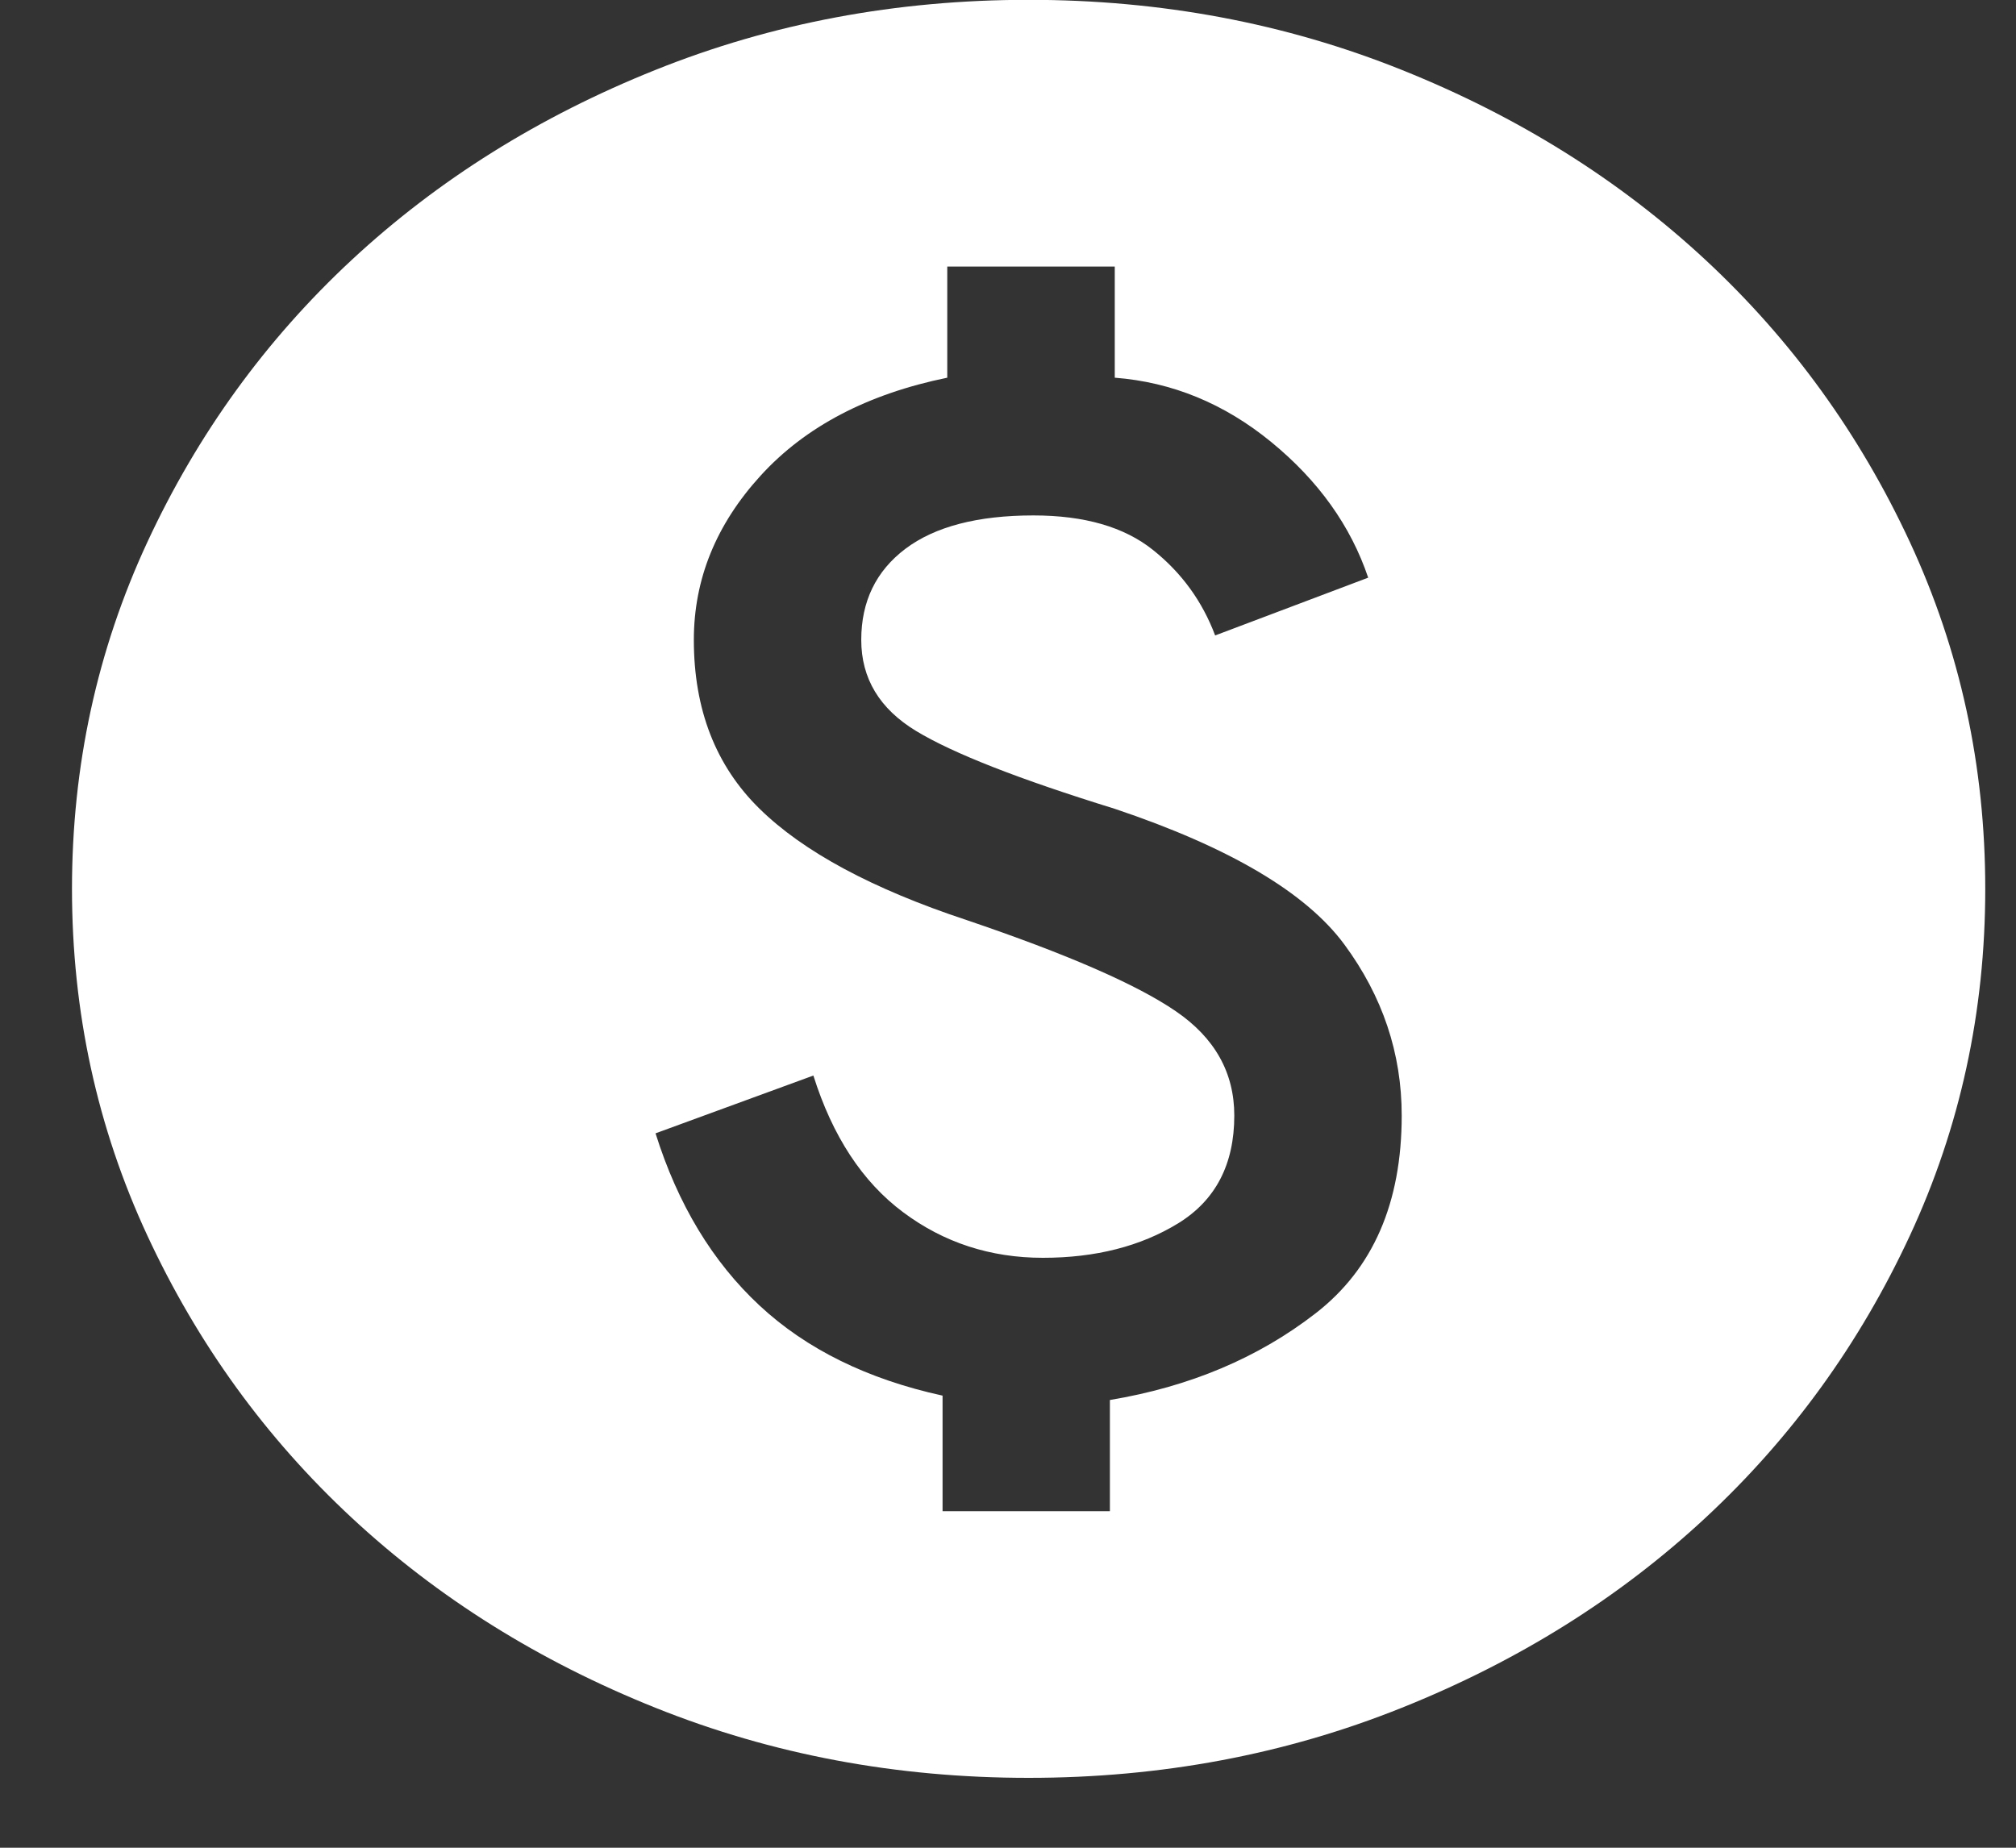 <svg width="24" height="22" viewBox="0 0 24 22" fill="none" xmlns="http://www.w3.org/2000/svg">
<rect x="0" y="0" width="24" height="22" fill="#333333" stroke="none"/>
<path d="M11.221 17.993H13.213V16.669C14.163 16.511 14.979 16.167 15.662 15.637C16.345 15.108 16.687 14.323 16.687 13.282C16.687 12.541 16.459 11.862 16.004 11.245C15.548 10.627 14.637 10.089 13.271 9.63C12.132 9.278 11.344 8.969 10.907 8.704C10.471 8.44 10.253 8.078 10.253 7.619C10.253 7.161 10.428 6.799 10.779 6.534C11.13 6.27 11.638 6.137 12.303 6.137C12.91 6.137 13.384 6.274 13.726 6.548C14.068 6.821 14.314 7.161 14.466 7.566L16.288 6.878C16.08 6.261 15.695 5.723 15.135 5.264C14.575 4.805 13.954 4.55 13.271 4.497V3.174H11.277V4.497C10.329 4.691 9.588 5.079 9.057 5.661C8.525 6.243 8.26 6.896 8.26 7.619C8.26 8.448 8.521 9.119 9.043 9.63C9.565 10.142 10.385 10.583 11.505 10.954C12.701 11.359 13.531 11.721 13.996 12.039C14.461 12.356 14.694 12.771 14.694 13.282C14.694 13.864 14.471 14.292 14.025 14.566C13.579 14.839 13.043 14.976 12.416 14.976C11.79 14.976 11.235 14.795 10.751 14.433C10.267 14.072 9.911 13.529 9.683 12.806L7.804 13.494C8.07 14.341 8.483 15.024 9.043 15.545C9.602 16.065 10.329 16.422 11.221 16.617V17.993ZM12.245 21.168C10.67 21.168 9.19 20.89 7.804 20.334C6.418 19.779 5.213 19.025 4.188 18.072C3.163 17.119 2.352 15.999 1.754 14.711C1.156 13.423 0.857 12.047 0.857 10.583C0.857 9.119 1.156 7.743 1.754 6.455C2.352 5.167 3.163 4.047 4.188 3.094C5.213 2.142 6.418 1.387 7.804 0.832C9.19 0.276 10.67 -0.002 12.245 -0.002C13.821 -0.002 15.301 0.276 16.687 0.832C18.073 1.387 19.278 2.142 20.303 3.094C21.328 4.047 22.139 5.167 22.737 6.455C23.335 7.743 23.634 9.119 23.634 10.583C23.634 12.047 23.335 13.423 22.737 14.711C22.139 15.999 21.328 17.119 20.303 18.072C19.278 19.025 18.073 19.779 16.687 20.334C15.301 20.89 13.821 21.168 12.245 21.168Z" fill="white"/>
</svg>
